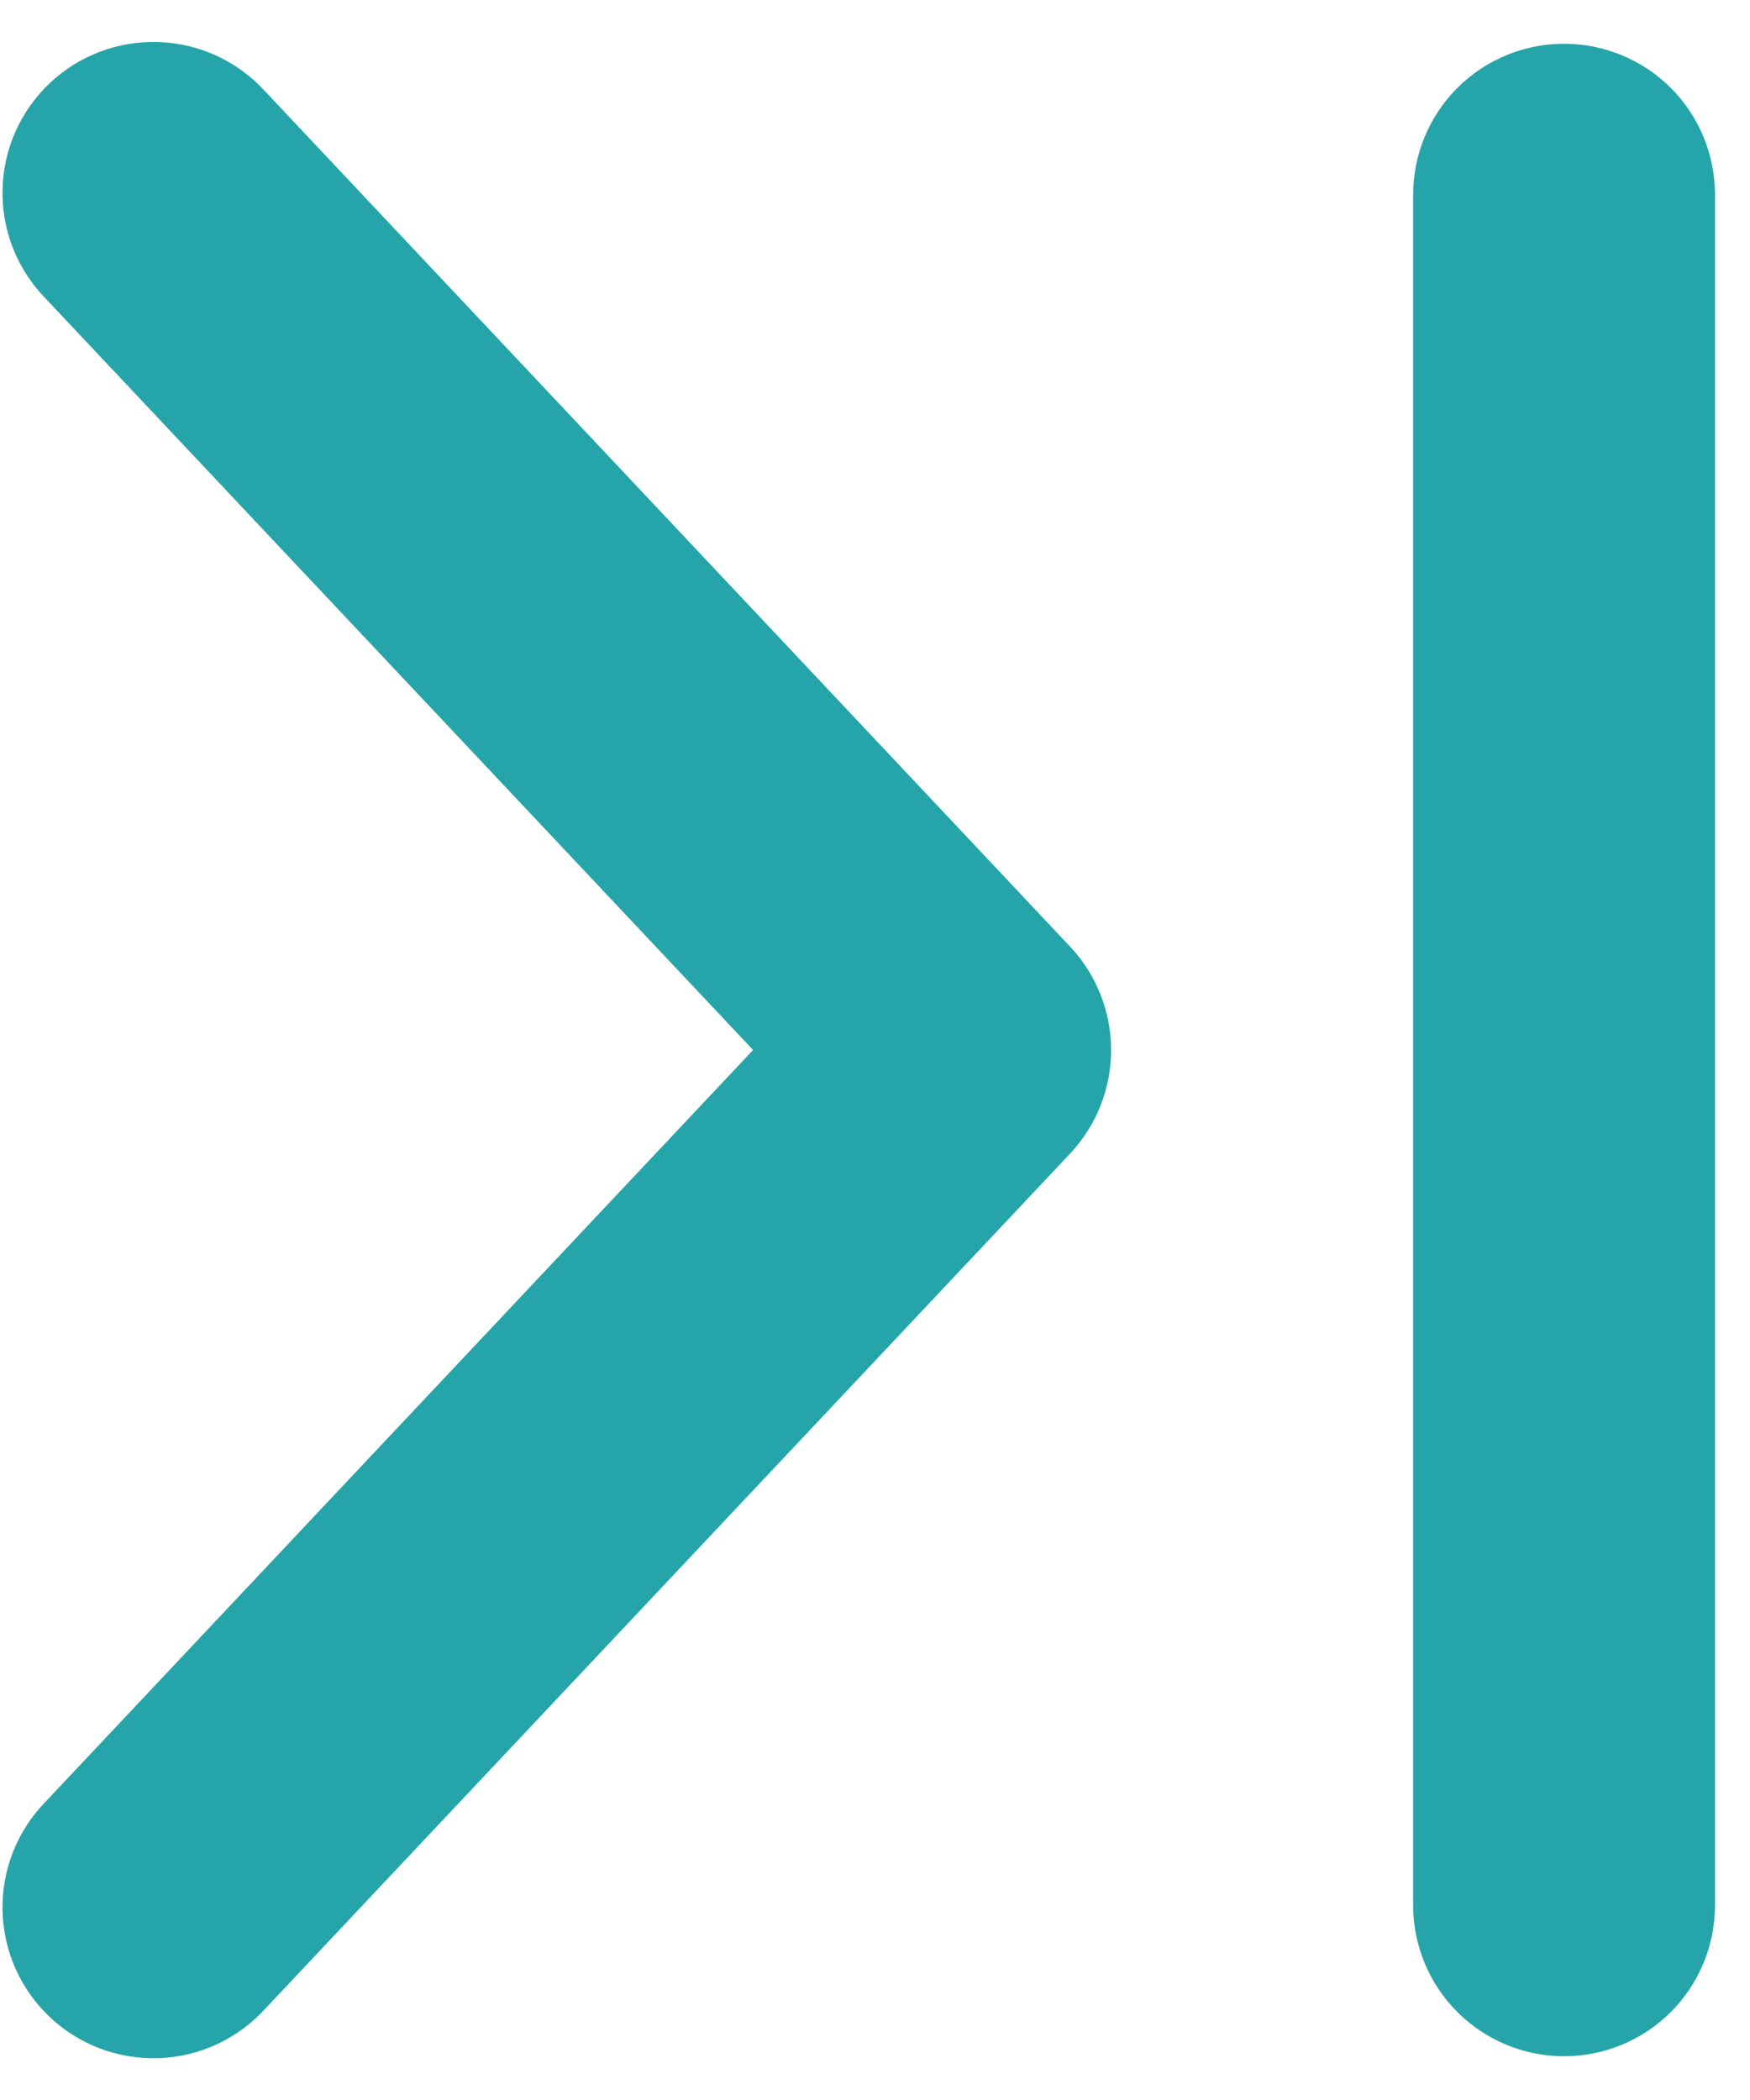 <svg width="25" height="30" viewBox="0 0 25 30" fill="none" xmlns="http://www.w3.org/2000/svg">
<path d="M0.649 25.741C0.449 25.946 0.292 26.189 0.186 26.455C0.081 26.722 0.03 27.006 0.036 27.293C0.042 27.579 0.105 27.861 0.221 28.123C0.338 28.385 0.505 28.621 0.714 28.817C0.922 29.014 1.168 29.167 1.436 29.267C1.705 29.367 1.99 29.413 2.277 29.402C2.563 29.391 2.844 29.323 3.104 29.201C3.363 29.08 3.596 28.909 3.789 28.696L15.289 16.478C15.664 16.078 15.873 15.55 15.873 15.001C15.873 14.453 15.664 13.925 15.289 13.525L3.789 1.306C3.596 1.094 3.363 0.923 3.104 0.801C2.844 0.68 2.563 0.612 2.277 0.601C1.99 0.59 1.705 0.635 1.436 0.736C1.168 0.836 0.922 0.989 0.714 1.185C0.505 1.382 0.338 1.618 0.221 1.879C0.105 2.141 0.042 2.424 0.036 2.71C0.03 2.996 0.081 3.281 0.186 3.548C0.292 3.814 0.449 4.057 0.649 4.262L10.758 15L0.649 25.741ZM22.344 0.625C22.916 0.625 23.464 0.852 23.869 1.256C24.273 1.661 24.5 2.209 24.5 2.781V27.219C24.5 27.791 24.273 28.339 23.869 28.743C23.464 29.148 22.916 29.375 22.344 29.375C21.772 29.375 21.224 29.148 20.819 28.743C20.415 28.339 20.188 27.791 20.188 27.219V2.781C20.188 2.209 20.415 1.661 20.819 1.256C21.224 0.852 21.772 0.625 22.344 0.625Z" fill="#25A5A9"/>
</svg>

